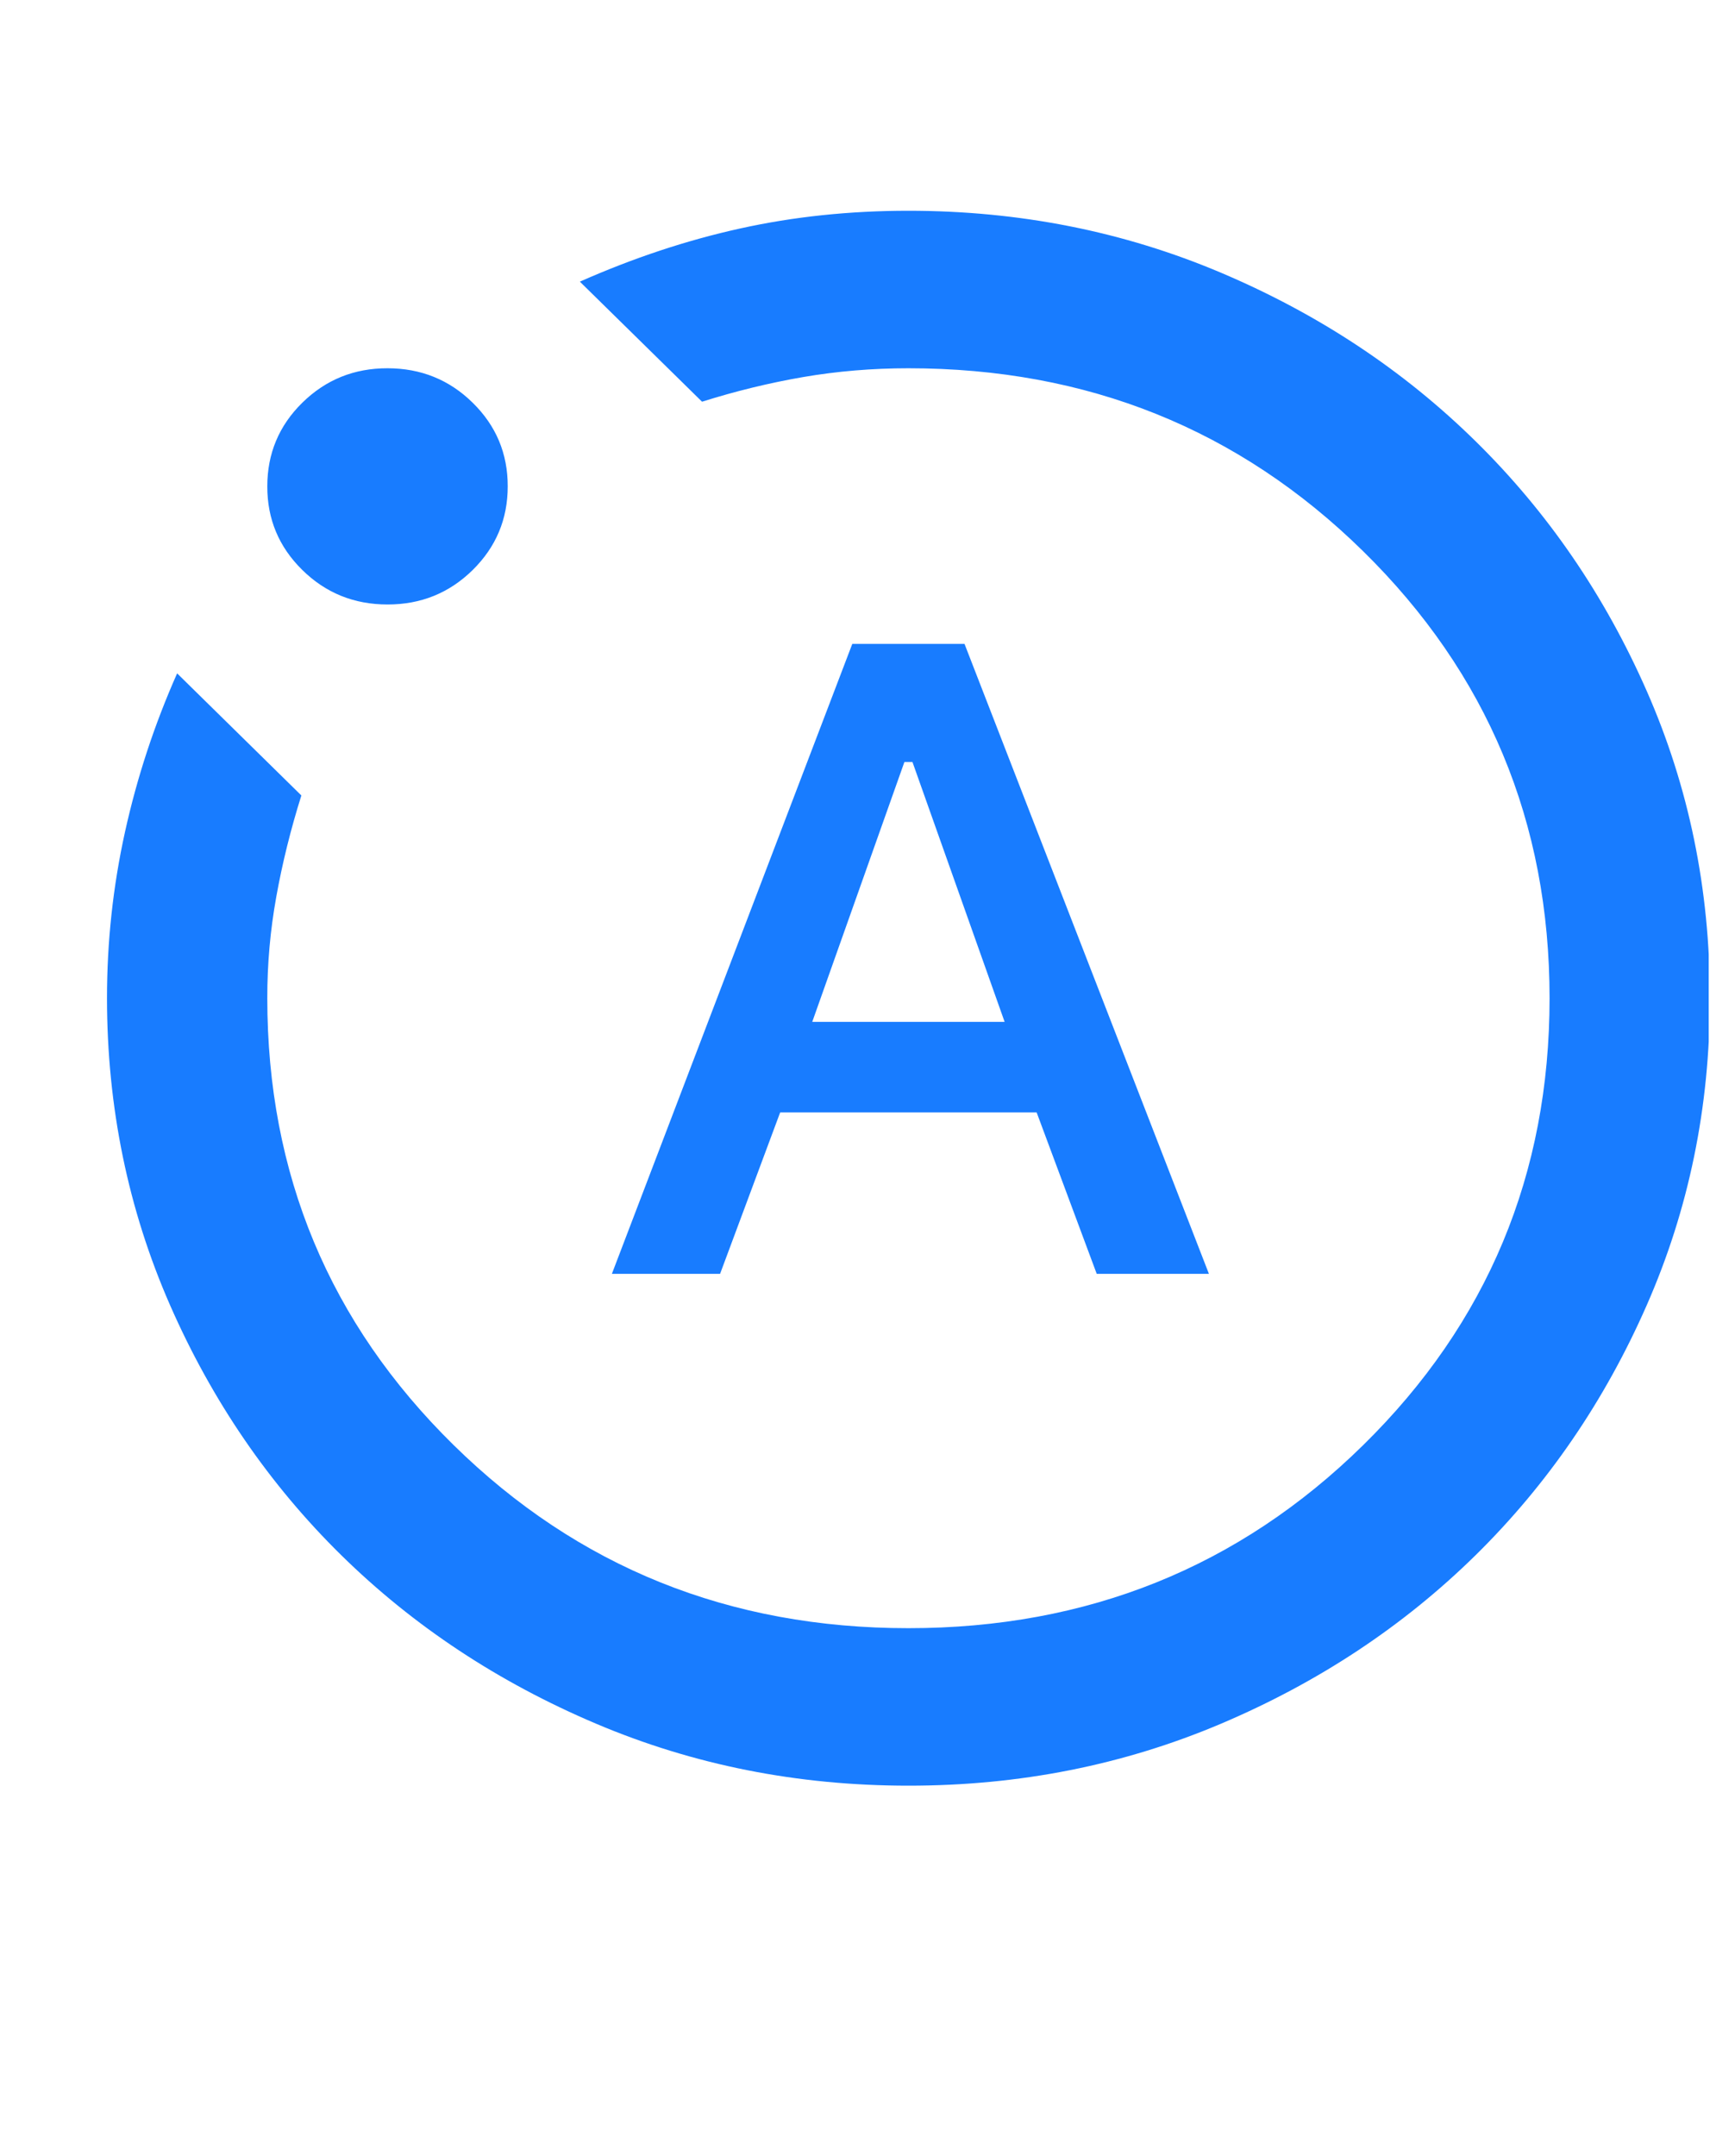 <svg width="33" height="41" viewBox="0 0 33 41" fill="none" xmlns="http://www.w3.org/2000/svg">
<g clip-path="url(#clip0_5325_12166)">
<path d="M11.638 24.224H13.696L14.839 21.154H19.717L20.86 24.224H22.994L18.345 12.244H16.211L11.638 24.224ZM15.449 19.432L17.202 14.49H17.355L19.108 19.432H15.449ZM17.278 33.957C15.17 33.957 13.188 33.564 11.334 32.777C9.479 31.99 7.866 30.924 6.494 29.577C5.122 28.229 4.036 26.644 3.236 24.823C2.437 23.001 2.036 21.054 2.035 18.982C2.035 17.909 2.149 16.855 2.378 15.818C2.607 14.782 2.937 13.778 3.369 12.805L5.732 15.127C5.528 15.775 5.369 16.418 5.255 17.054C5.14 17.69 5.083 18.332 5.084 18.982C5.084 22.327 6.265 25.159 8.628 27.48C10.991 29.802 13.874 30.962 17.278 30.962C20.683 30.962 23.566 29.802 25.929 27.48C28.291 25.159 29.473 22.327 29.473 18.982C29.473 15.638 28.291 12.805 25.929 10.484C23.566 8.163 20.683 7.003 17.278 7.003C16.592 7.003 15.925 7.059 15.277 7.17C14.629 7.282 13.987 7.439 13.353 7.639L11.029 5.356C12.045 4.906 13.061 4.569 14.077 4.345C15.094 4.12 16.16 4.008 17.278 4.008C19.387 4.008 21.369 4.401 23.223 5.186C25.078 5.972 26.691 7.039 28.063 8.388C29.435 9.736 30.521 11.32 31.322 13.142C32.123 14.964 32.523 16.911 32.522 18.982C32.522 21.054 32.121 23.001 31.32 24.823C30.52 26.644 29.434 28.229 28.063 29.577C26.691 30.925 25.078 31.992 23.223 32.779C21.369 33.565 19.387 33.958 17.278 33.957ZM7.37 11.495C6.735 11.495 6.195 11.277 5.75 10.839C5.305 10.402 5.083 9.872 5.084 9.249C5.084 8.625 5.306 8.094 5.751 7.657C6.197 7.22 6.736 7.002 7.37 7.003C8.005 7.003 8.546 7.221 8.991 7.659C9.436 8.096 9.658 8.626 9.657 9.249C9.657 9.873 9.434 10.403 8.989 10.841C8.544 11.278 8.004 11.496 7.37 11.495Z" fill="#187CFF"/>
</g>
<defs>
<clipPath id="clip0_5325_12166">
<rect width="33" height="41" fill="white" transform="translate(-0.5 0.812)"/>
</clipPath>
</defs>
</svg>
